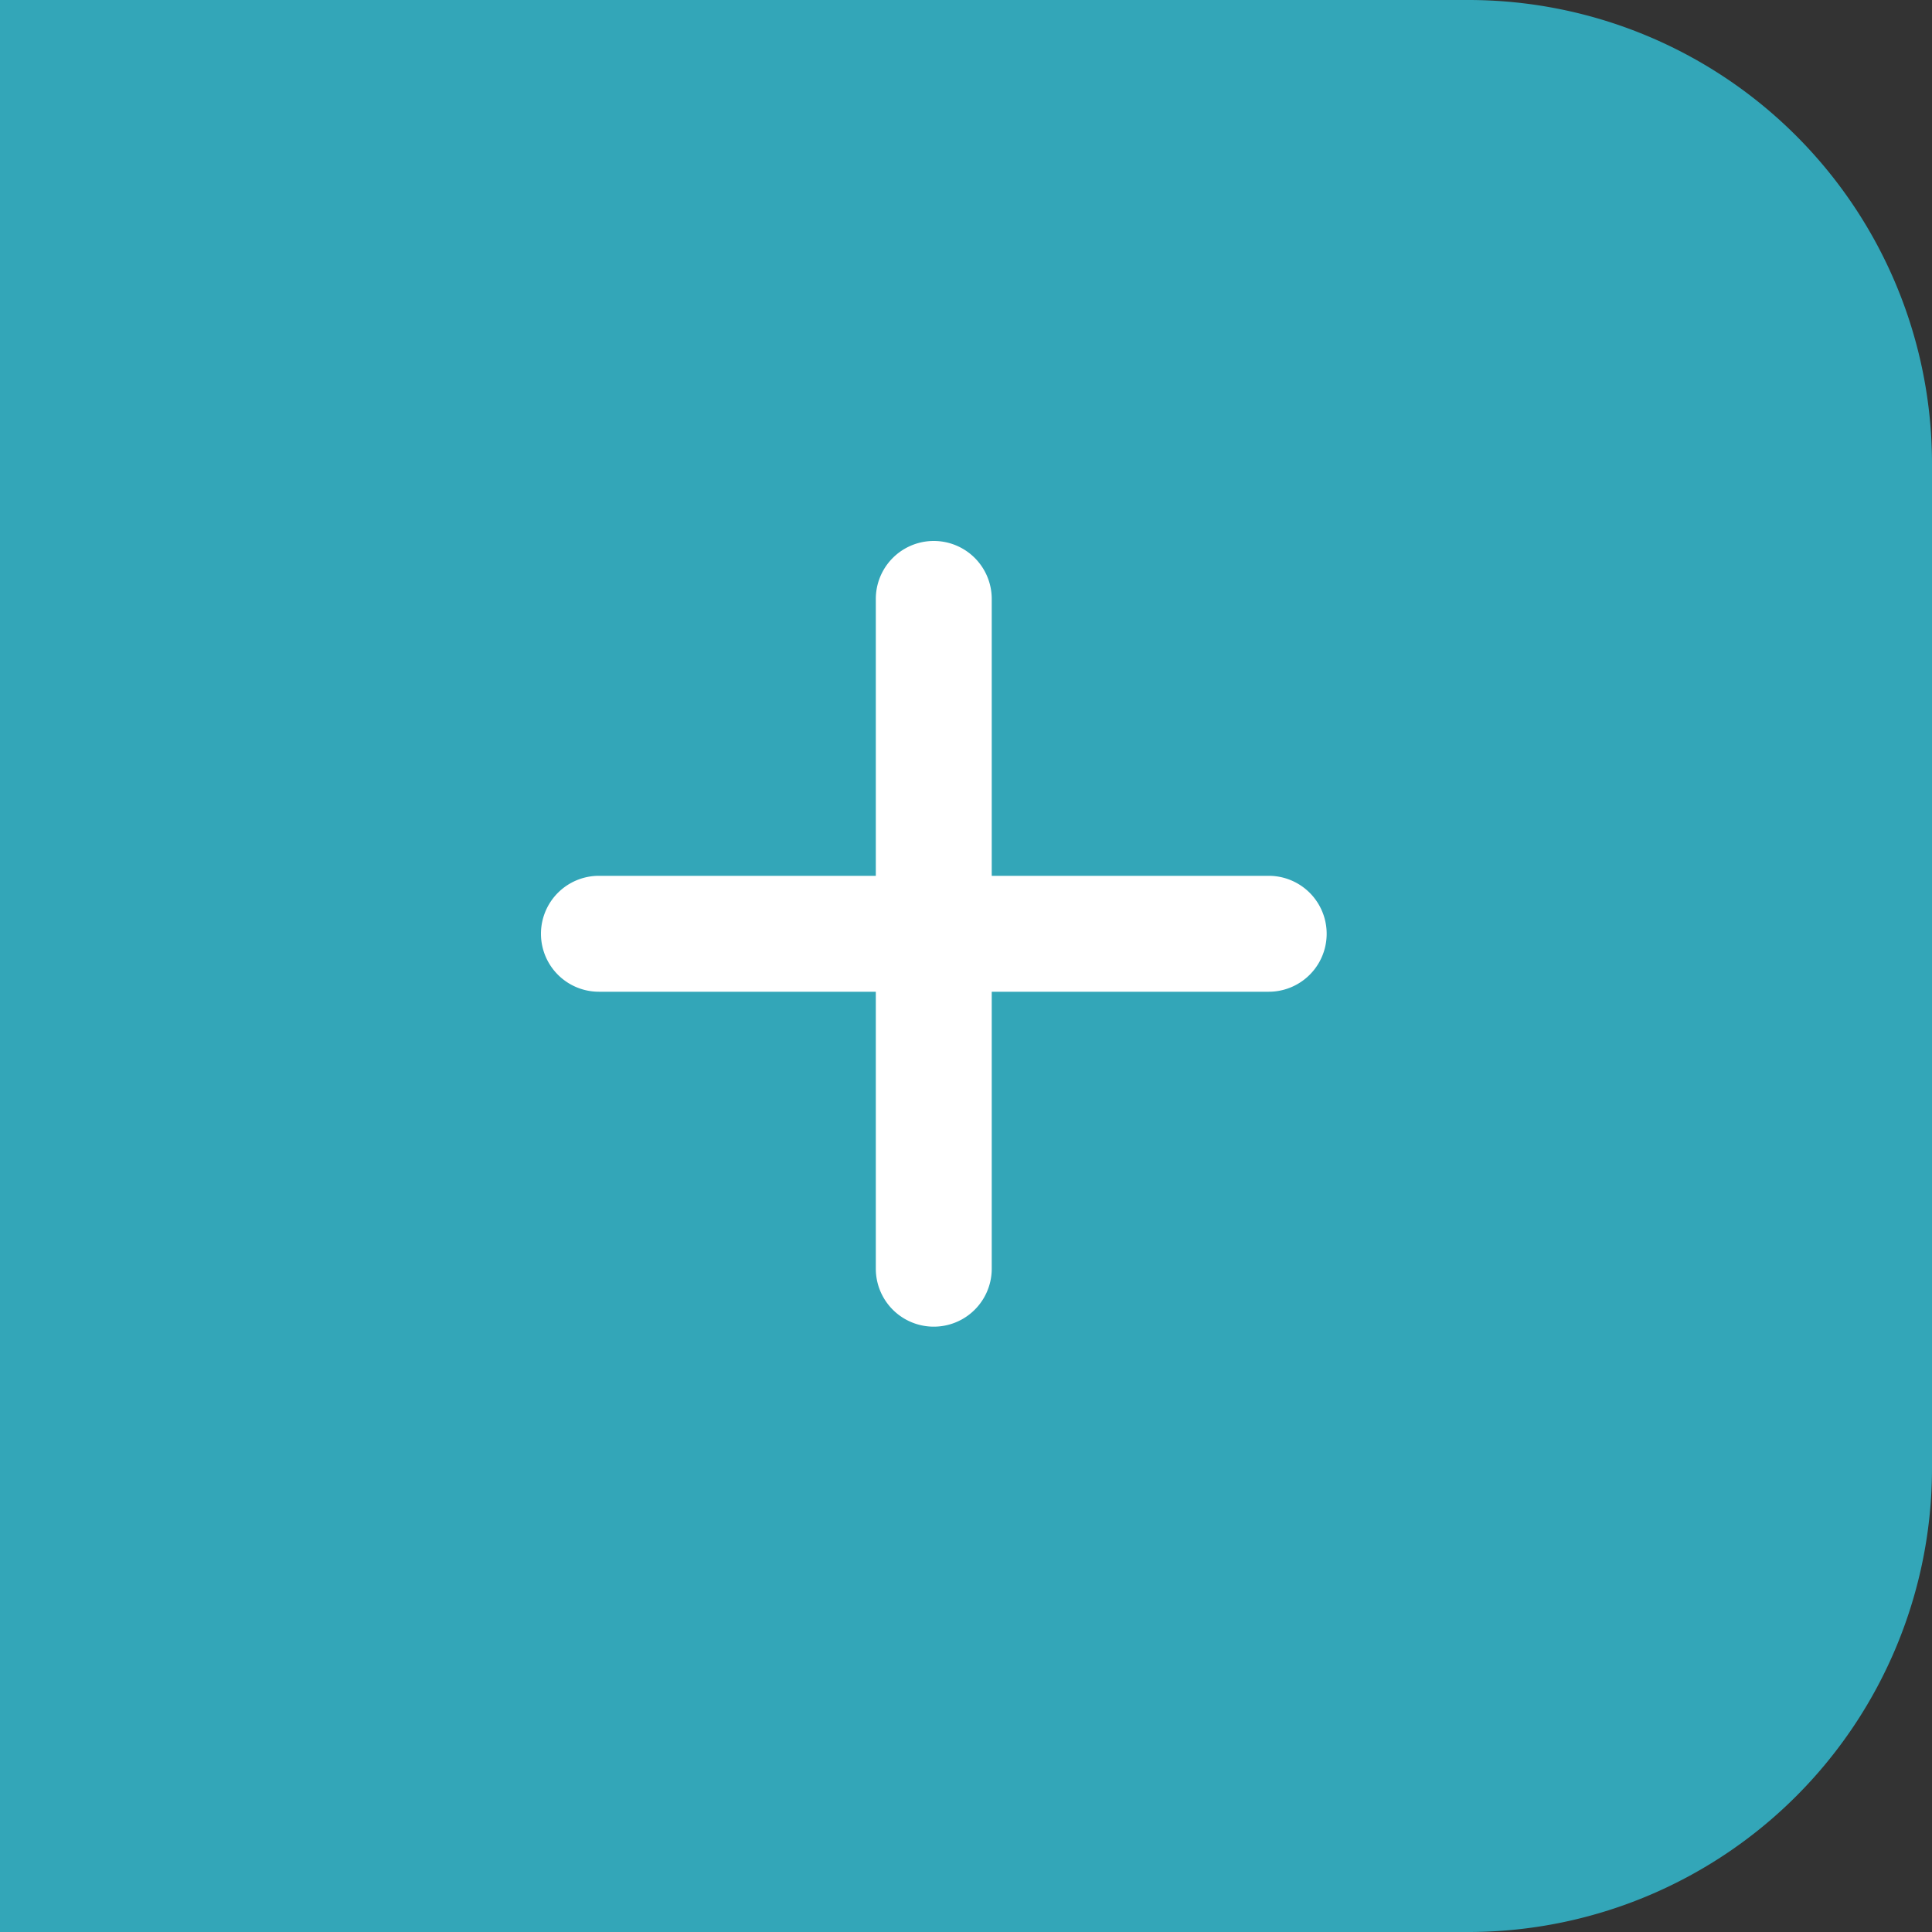 <svg xmlns="http://www.w3.org/2000/svg" width="25" height="25"><rect width="100%" height="100%" fill="#333333" stroke="none"/><g fill="none" fill-rule="evenodd"><path fill="#33A6B8" d="M0 0h19a6 6 0 0 1 6 6v13a6 6 0 0 1-6 6H0V0z"/><path fill="#FFF" fill-rule="nonzero" d="M7.75 12.833h8.667a.75.75 0 0 0 0-1.5H7.75a.75.75 0 0 0 0 1.5z"/><path fill="#FFF" fill-rule="nonzero" d="M11.333 7.75v8.667a.75.75 0 0 0 1.5 0V7.75a.75.75 0 1 0-1.5 0z"/></g></svg>